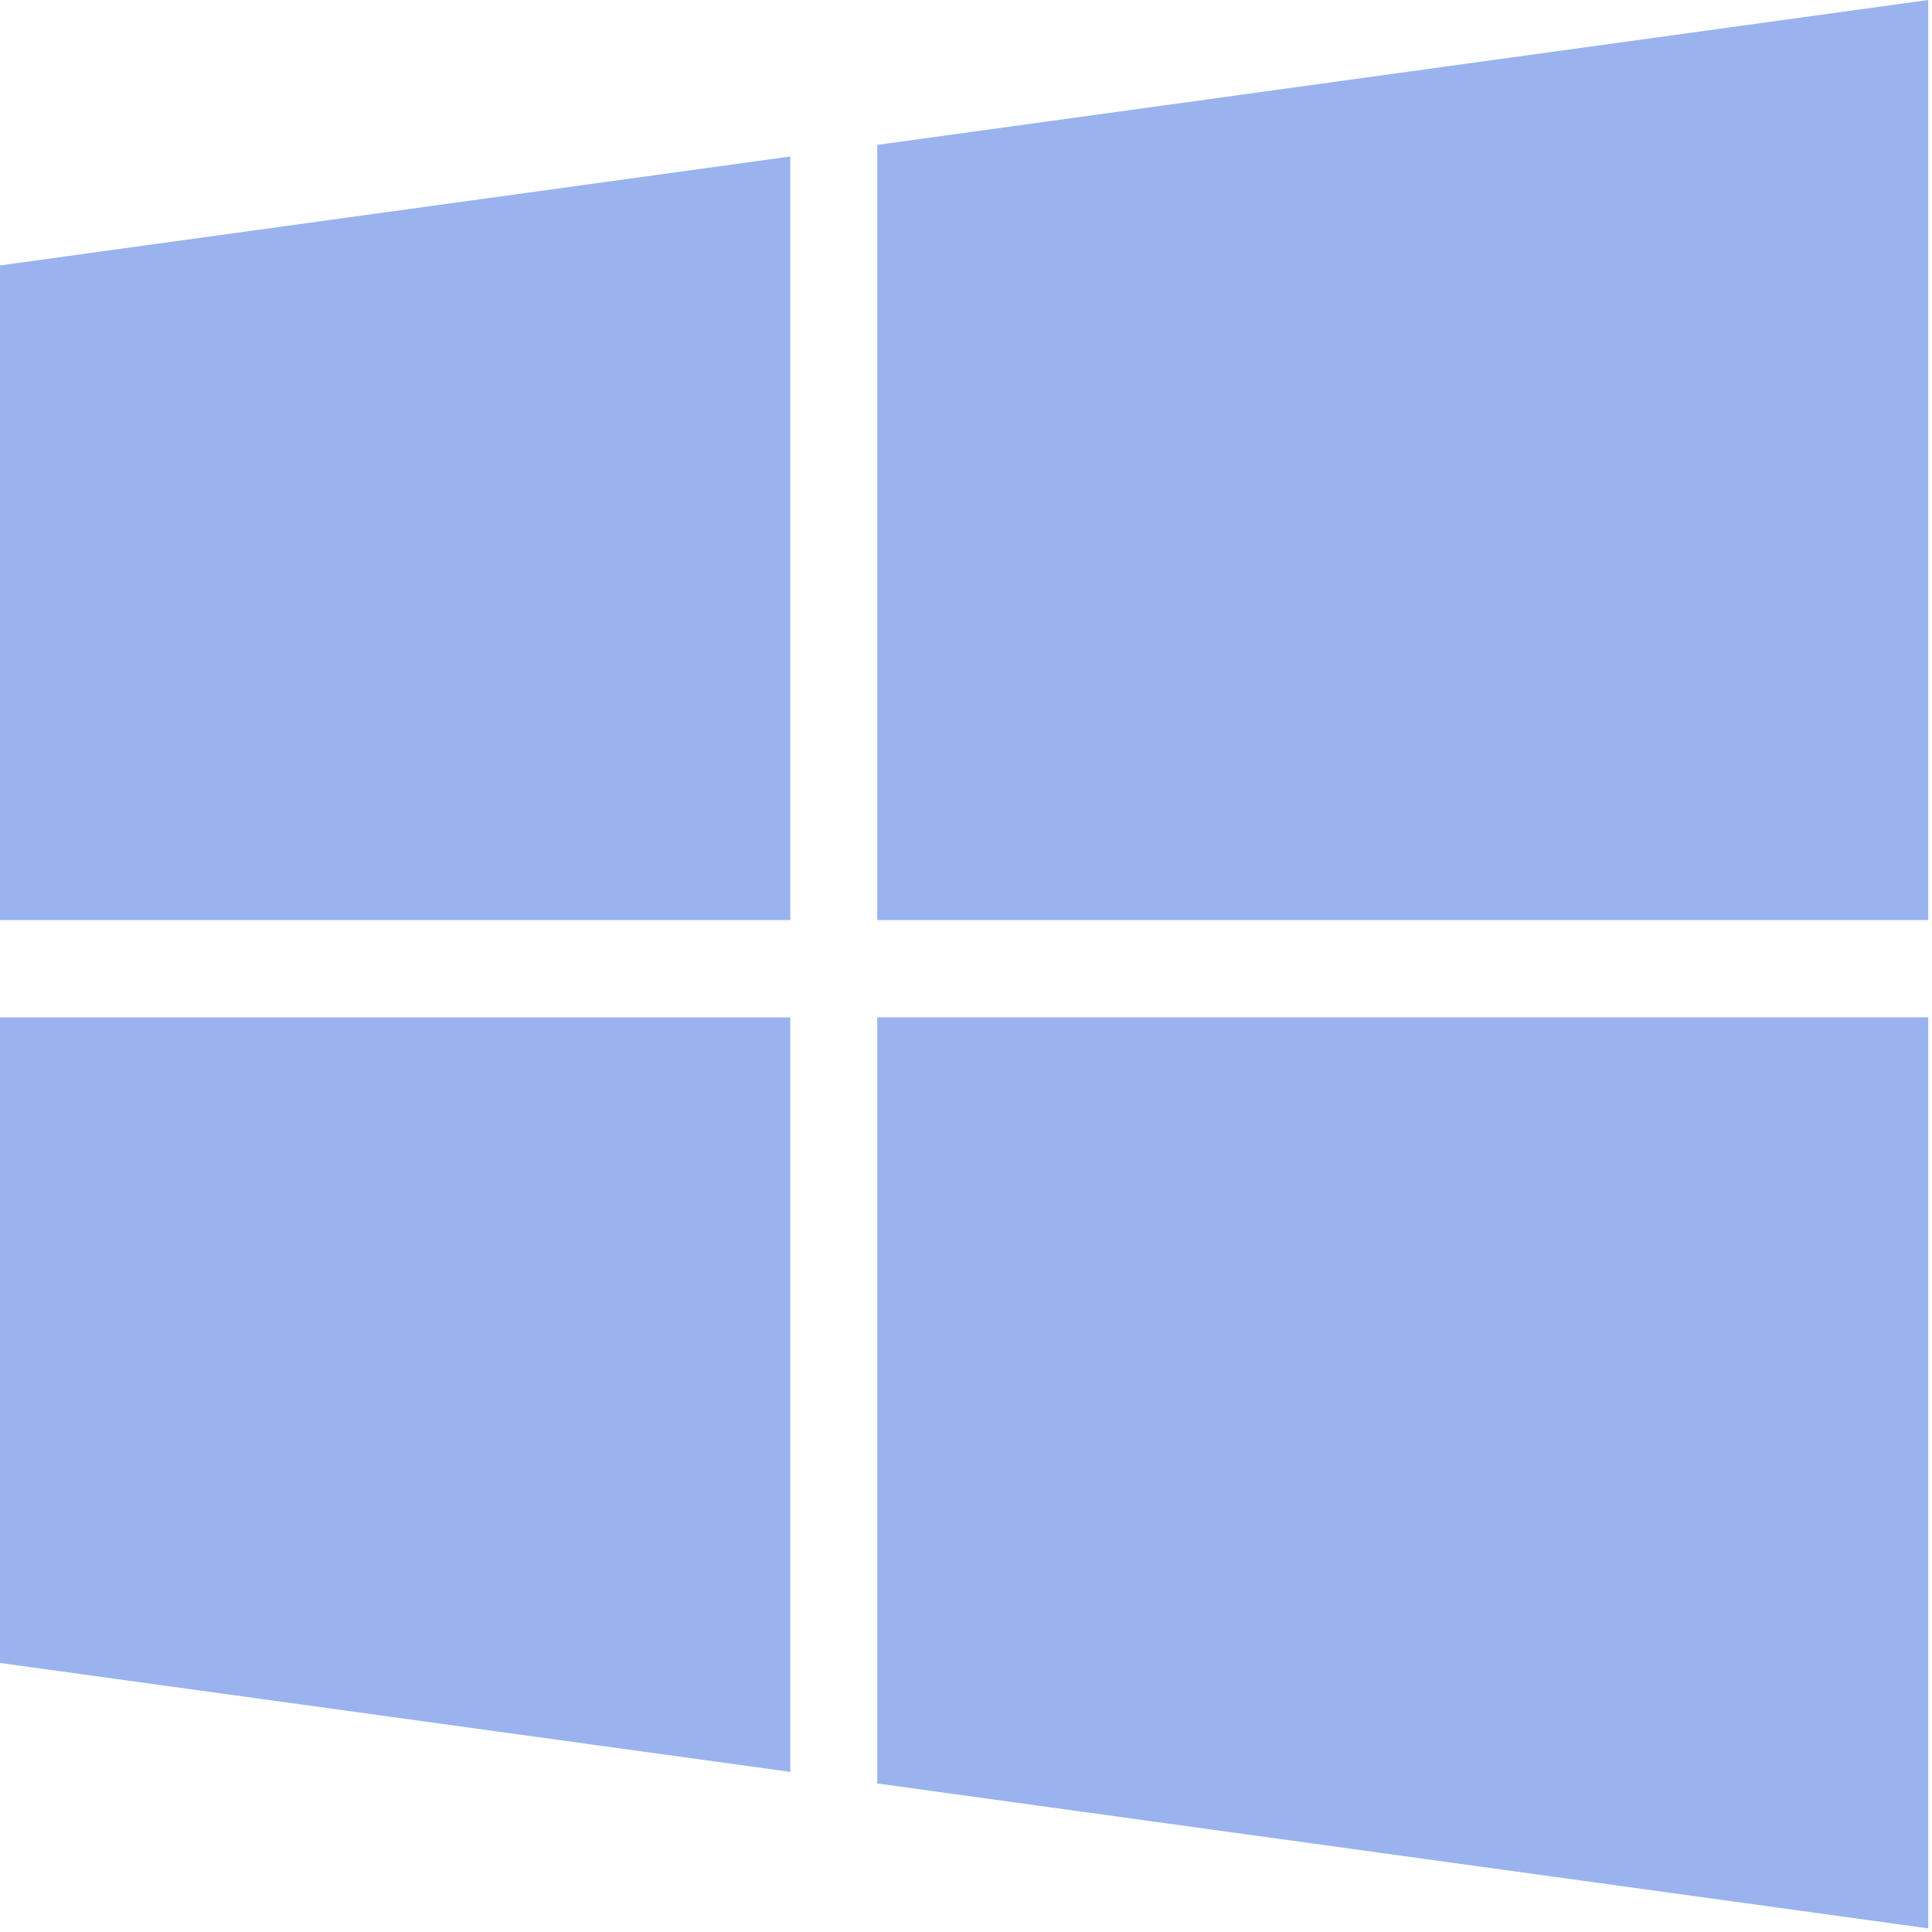 <svg id="eanolWyzsKh1" xmlns="http://www.w3.org/2000/svg" xmlns:xlink="http://www.w3.org/1999/xlink" viewBox="0 0 16 16" shape-rendering="geometricPrecision" text-rendering="geometricPrecision"><path d="M0,13.772l6.545.902v-6.248h-6.545ZM0,7.62h6.545v-6.324L0,2.198Zm7.265,7.15l8.704,1.2v-7.545h-8.704Zm0-13.57v6.42h8.704v-7.62Z" fill="#9ab3ef"/></svg>
